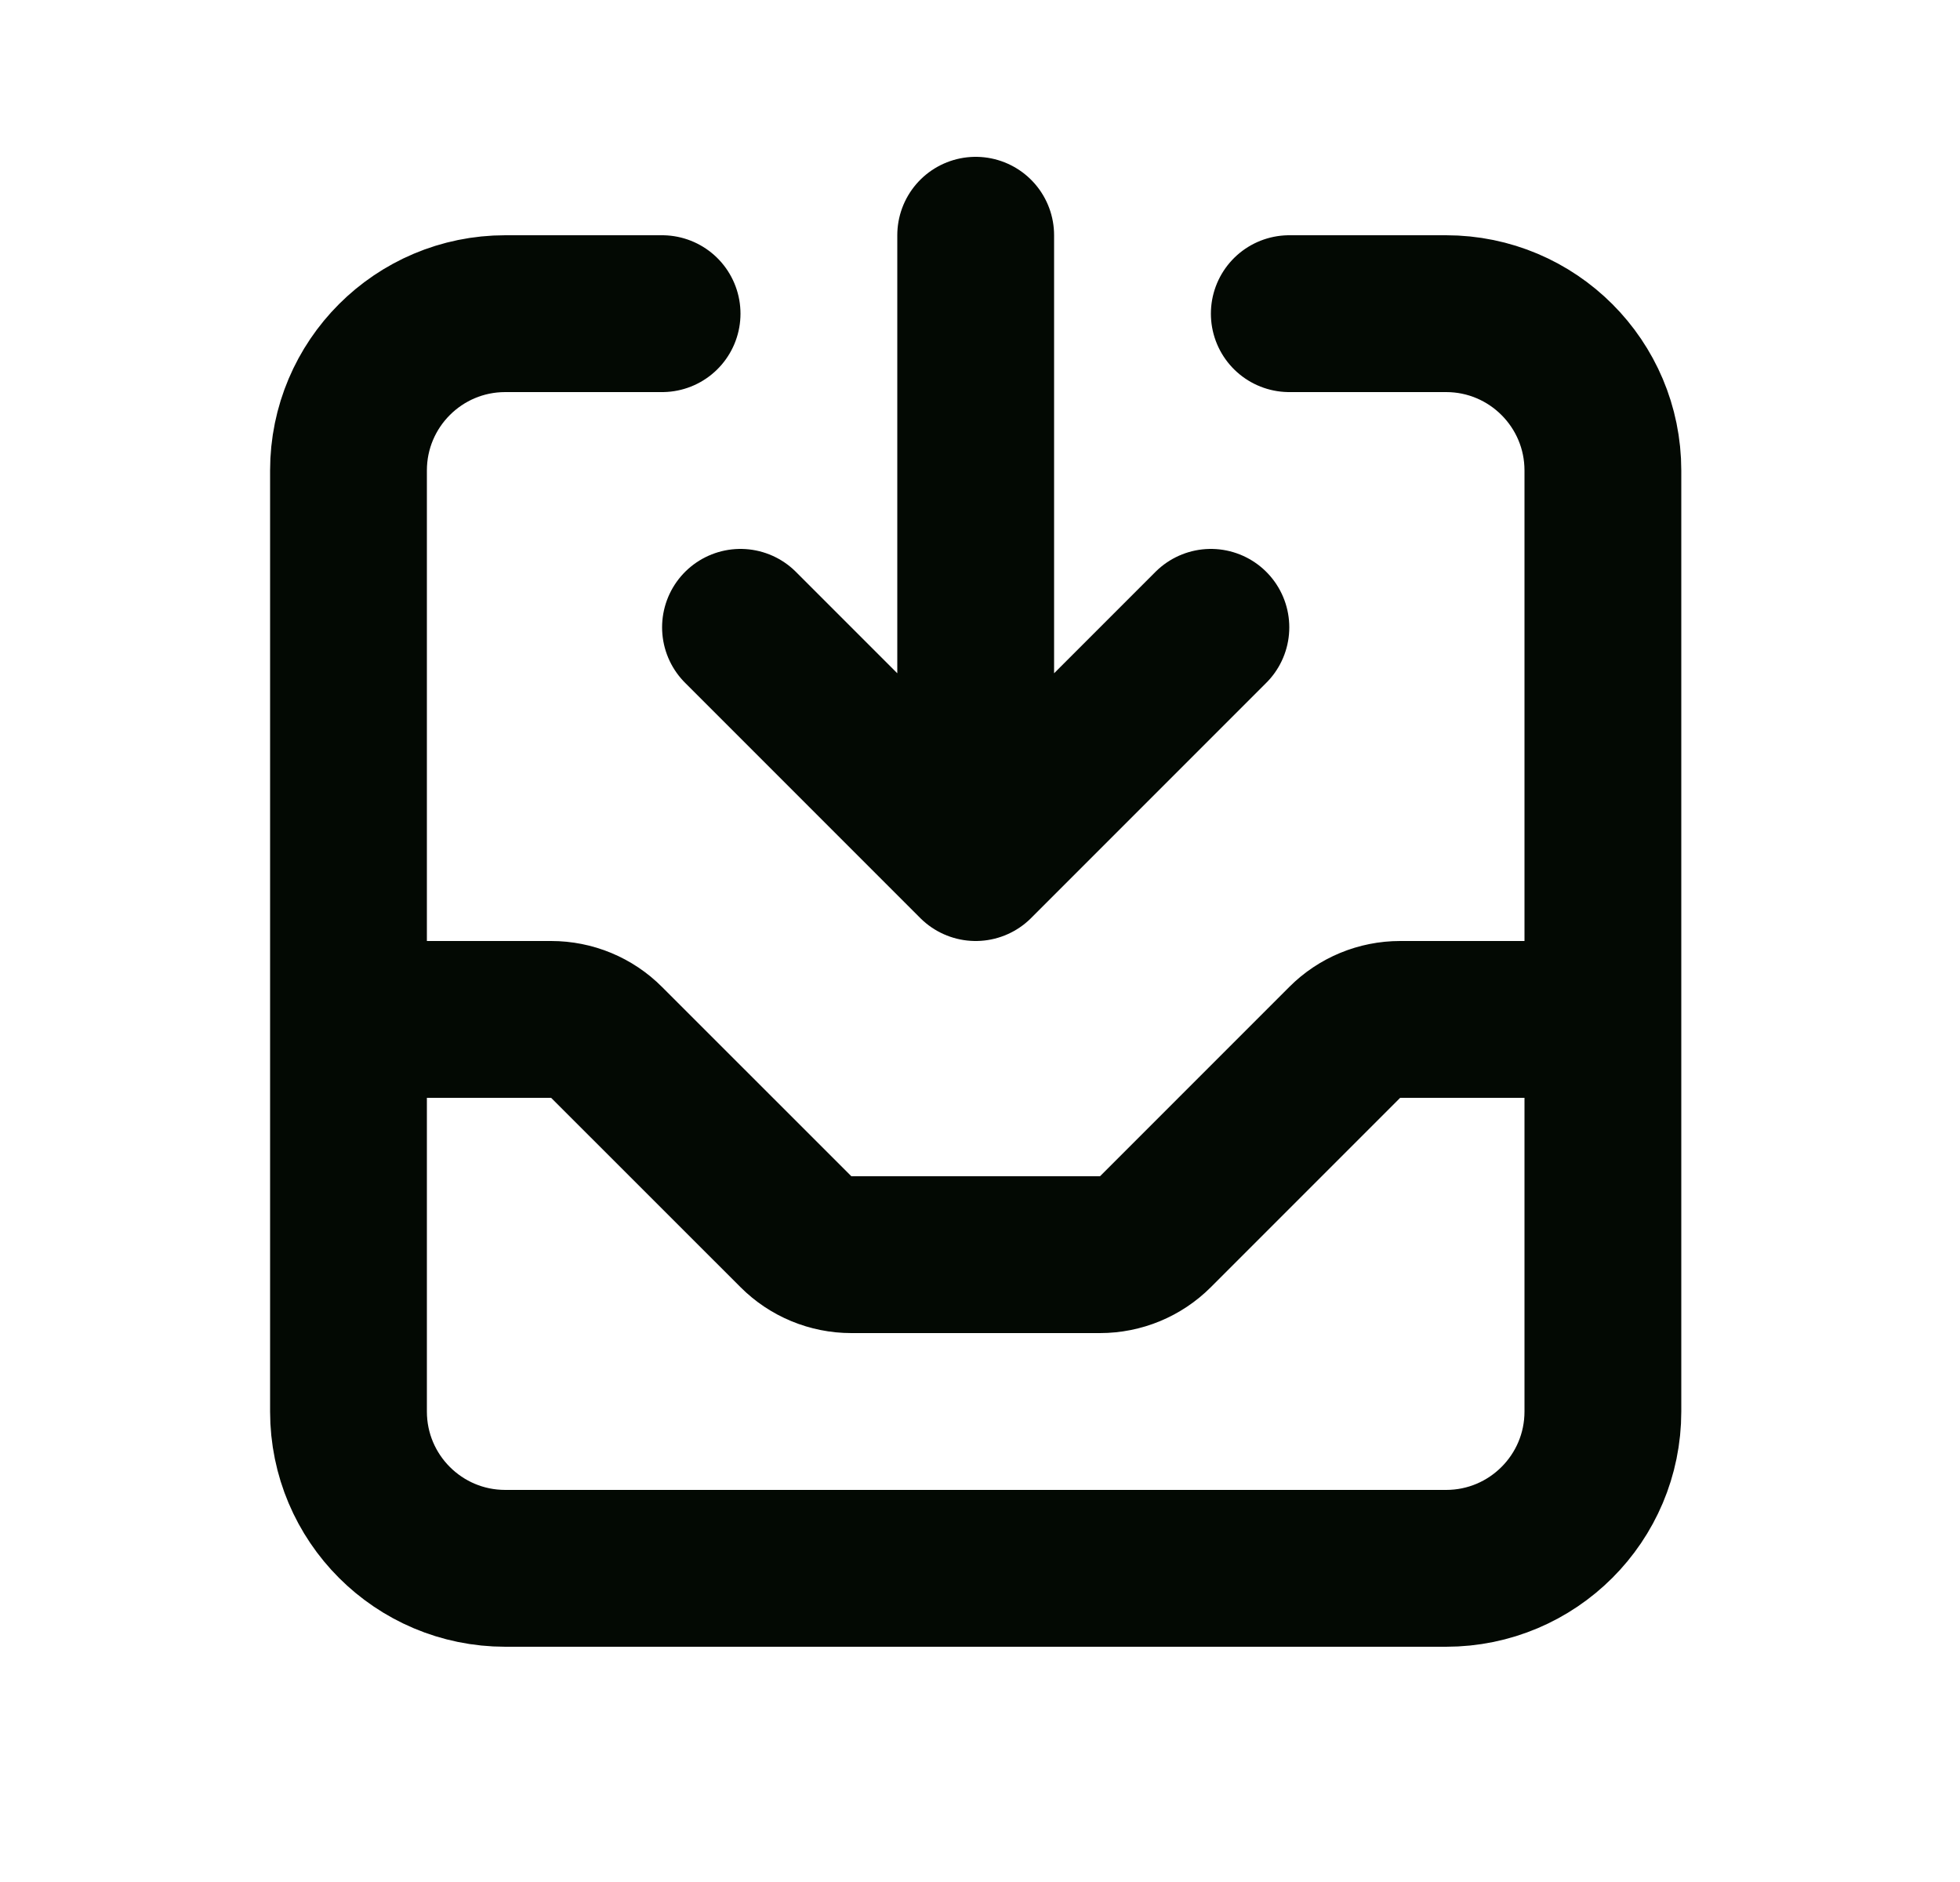 <svg width="25" height="24" viewBox="0 0 25 24" fill="none" xmlns="http://www.w3.org/2000/svg">
<path d="M8.445 4H6.445C5.34 4 4.445 4.895 4.445 6V18C4.445 19.105 5.34 20 6.445 20H18.445C19.549 20 20.445 19.105 20.445 18V6C20.445 4.895 19.549 4 18.445 4H16.445M12.445 3V11M12.445 11L15.445 8M12.445 11L9.445 8M4.445 13H7.03C7.296 13 7.55 13.105 7.737 13.293L10.152 15.707C10.339 15.895 10.594 16 10.859 16H14.03C14.296 16 14.55 15.895 14.738 15.707L17.152 13.293C17.339 13.105 17.594 13 17.859 13H20.445" stroke="#030903" stroke-width="2" stroke-linecap="round" stroke-linejoin="round"/>
</svg>
